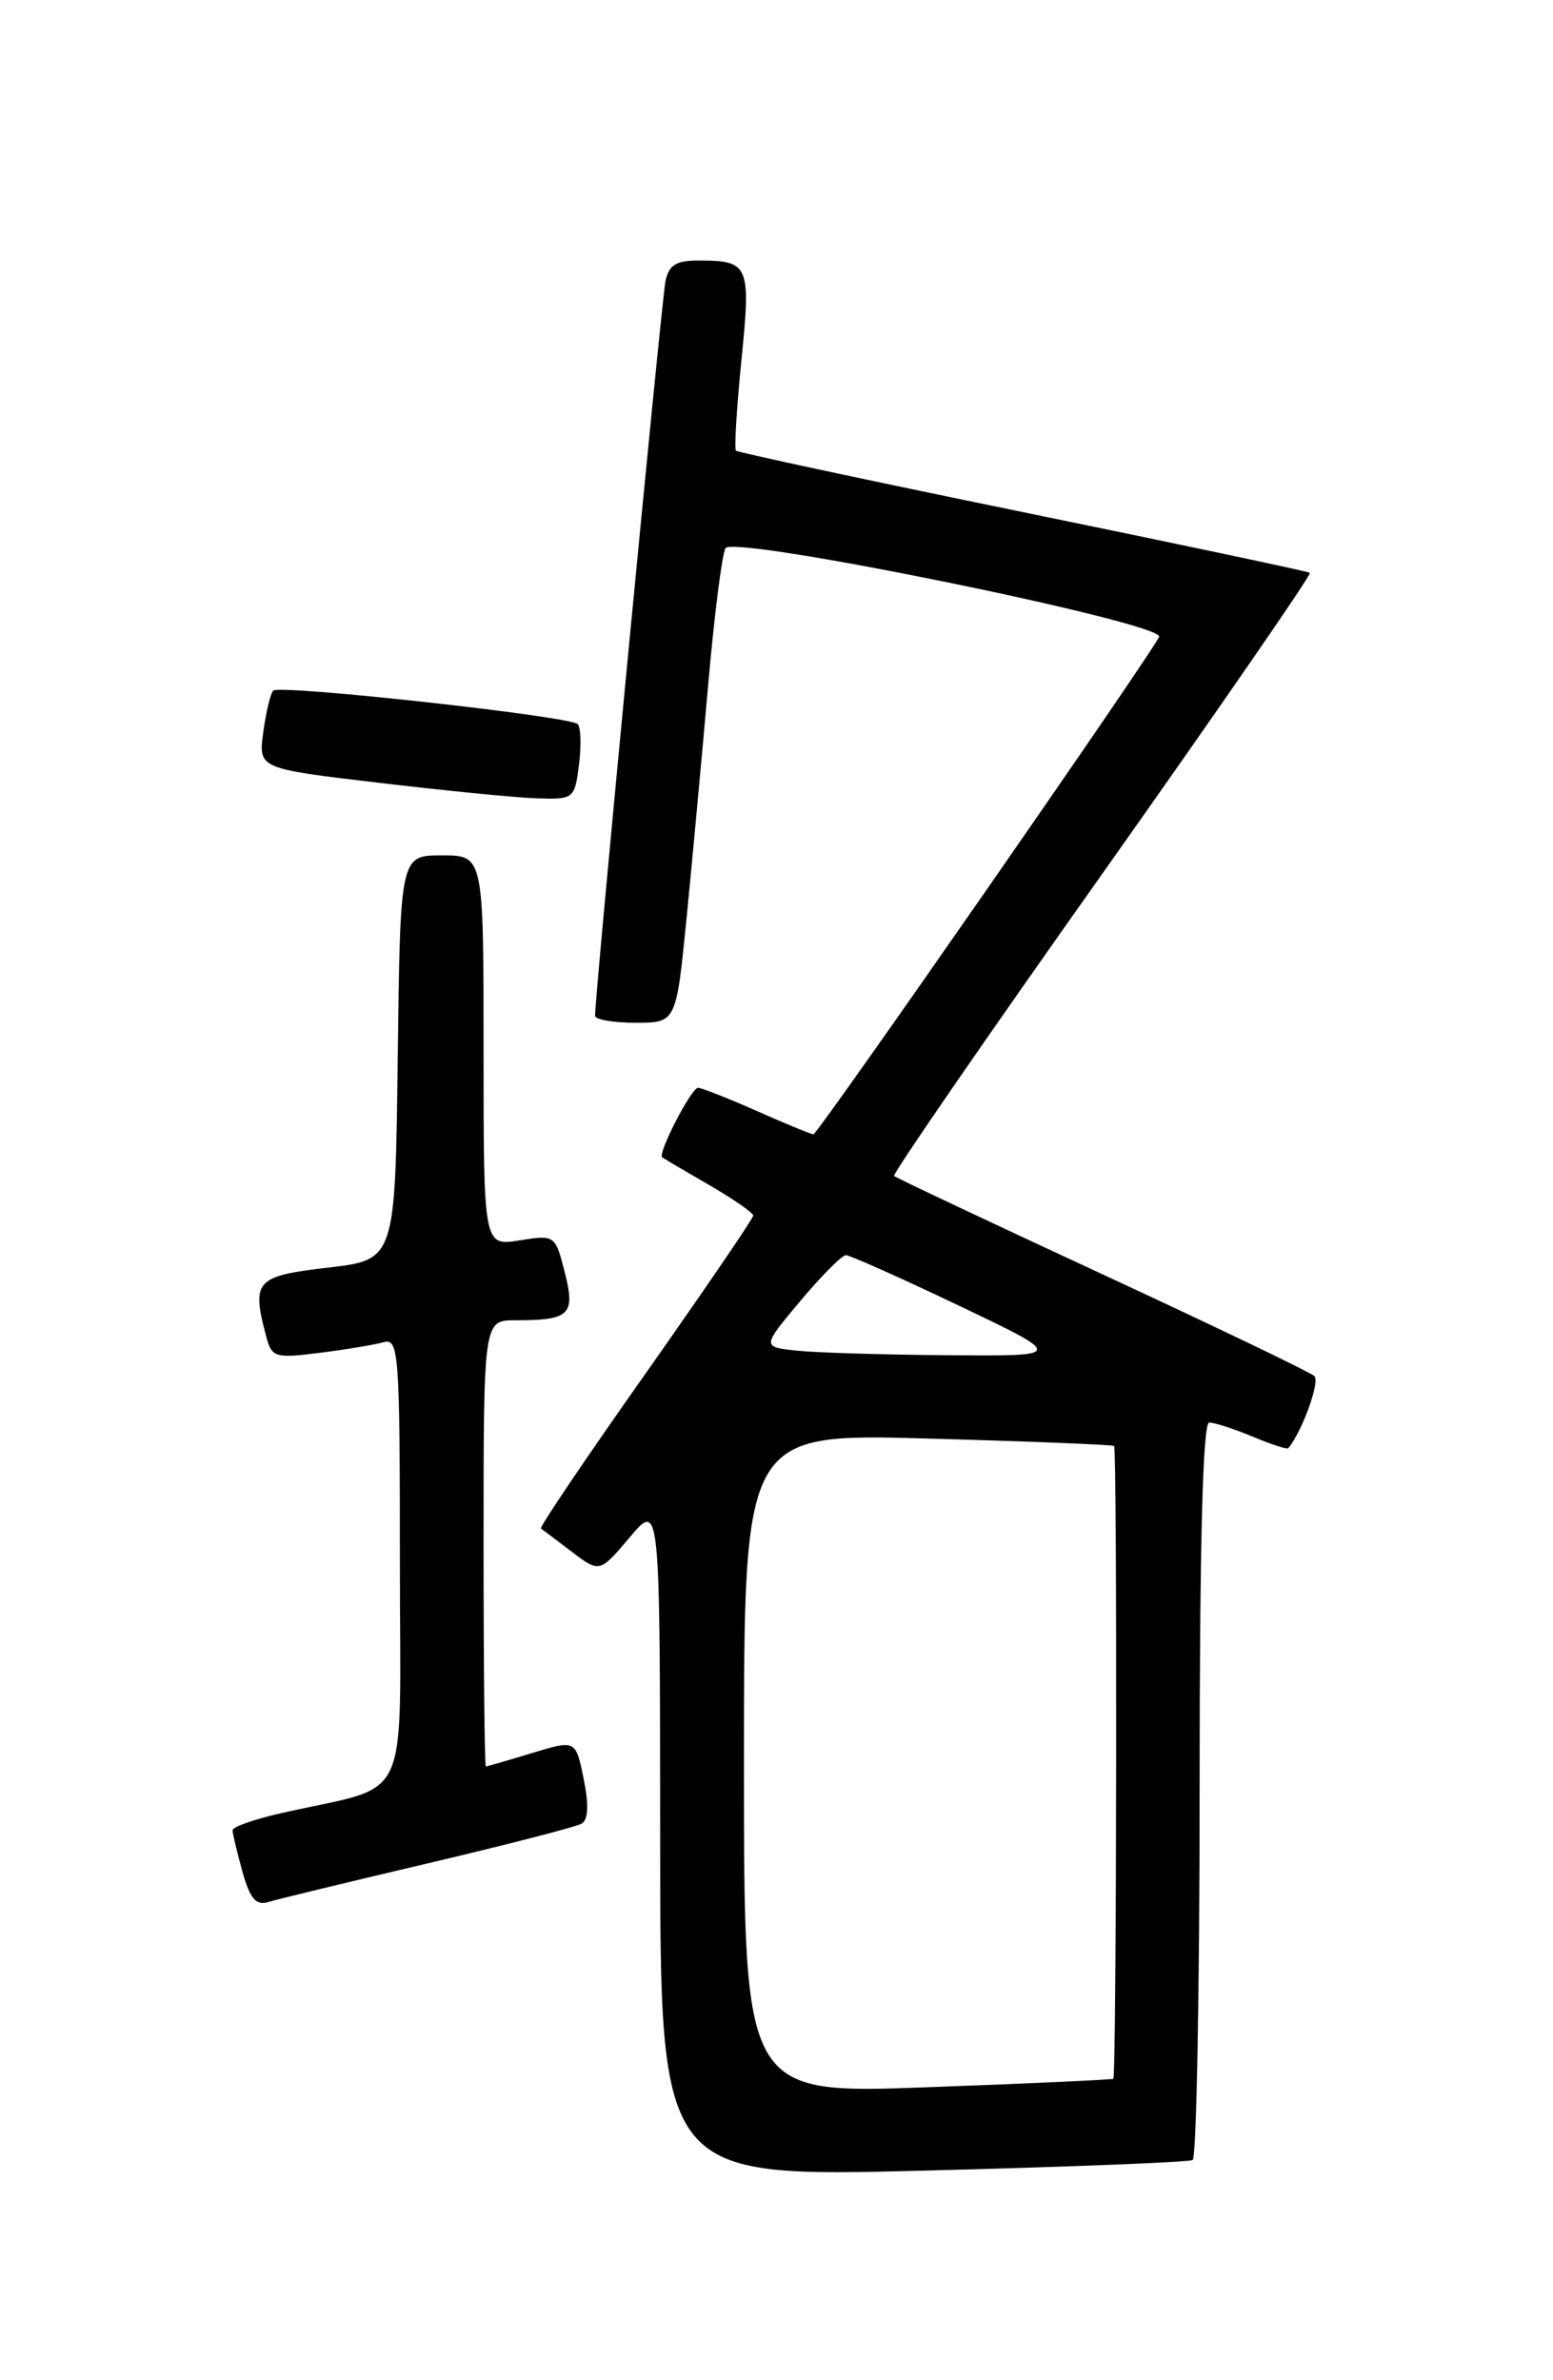 <?xml version="1.0" encoding="UTF-8" standalone="no"?>
<!DOCTYPE svg PUBLIC "-//W3C//DTD SVG 1.1//EN" "http://www.w3.org/Graphics/SVG/1.1/DTD/svg11.dtd" >
<svg xmlns="http://www.w3.org/2000/svg" xmlns:xlink="http://www.w3.org/1999/xlink" version="1.1" viewBox="0 0 167 256">
 <g >
 <path fill="currentColor"
d=" M 128.25 232.32 C 128.66 232.08 129.00 214.13 129.00 192.44 C 129.00 166.00 129.34 153.00 130.03 153.00 C 130.60 153.00 132.69 153.68 134.69 154.51 C 136.68 155.35 138.41 155.91 138.53 155.76 C 140.03 153.96 141.97 148.59 141.34 148.00 C 140.88 147.58 130.60 142.64 118.50 137.03 C 106.40 131.42 96.34 126.67 96.14 126.48 C 95.95 126.28 106.01 111.67 118.51 94.01 C 131.00 76.35 141.06 61.77 140.86 61.61 C 140.66 61.46 126.78 58.52 110.00 55.08 C 93.22 51.64 79.34 48.66 79.14 48.47 C 78.95 48.28 79.21 43.93 79.72 38.81 C 80.76 28.54 80.56 28.04 75.27 28.02 C 72.72 28.00 71.94 28.47 71.56 30.25 C 71.15 32.22 63.95 107.29 63.99 109.25 C 63.99 109.66 65.96 110.00 68.35 110.00 C 72.71 110.00 72.71 110.00 73.83 98.75 C 74.44 92.56 75.48 81.33 76.14 73.79 C 76.80 66.25 77.64 59.58 78.02 58.96 C 78.91 57.53 125.21 67.00 124.64 68.49 C 124.05 70.02 87.94 122.00 87.47 122.00 C 87.24 122.00 84.51 120.88 81.40 119.50 C 78.29 118.12 75.44 117.00 75.06 117.00 C 74.34 117.00 70.69 124.08 71.21 124.48 C 71.37 124.60 73.64 125.94 76.25 127.45 C 78.86 128.96 81.00 130.44 81.00 130.74 C 81.00 131.04 75.79 138.68 69.42 147.73 C 63.04 156.77 57.98 164.27 58.17 164.40 C 58.35 164.52 59.85 165.65 61.49 166.90 C 64.48 169.17 64.48 169.17 67.73 165.33 C 70.97 161.50 70.97 161.50 70.99 197.84 C 71.00 234.18 71.00 234.18 99.25 233.46 C 114.79 233.07 127.84 232.55 128.25 232.32 Z  M 46.00 200.41 C 54.53 198.40 61.98 196.48 62.56 196.13 C 63.26 195.71 63.33 194.08 62.76 191.31 C 61.91 187.12 61.91 187.12 57.20 188.55 C 54.62 189.34 52.39 189.98 52.25 189.99 C 52.11 190.00 52.00 179.20 52.00 166.00 C 52.00 142.00 52.00 142.00 55.42 142.00 C 61.30 142.00 61.89 141.42 60.73 136.84 C 59.71 132.83 59.67 132.80 55.85 133.41 C 52.00 134.02 52.00 134.02 52.00 113.01 C 52.00 92.00 52.00 92.00 47.52 92.00 C 43.04 92.00 43.04 92.00 42.77 113.75 C 42.50 135.50 42.50 135.50 35.25 136.34 C 27.45 137.25 27.02 137.74 28.65 143.83 C 29.23 145.99 29.62 146.11 34.39 145.50 C 37.20 145.15 40.29 144.63 41.25 144.36 C 42.88 143.90 43.00 145.49 43.00 167.89 C 43.00 194.92 44.48 191.77 30.25 195.01 C 27.36 195.66 25.00 196.49 25.01 196.85 C 25.01 197.21 25.49 199.21 26.07 201.30 C 26.86 204.17 27.53 204.97 28.81 204.58 C 29.74 204.29 37.47 202.42 46.00 200.41 Z  M 62.26 82.25 C 62.52 80.19 62.46 78.22 62.12 77.88 C 61.27 77.03 30.06 73.60 29.38 74.28 C 29.08 74.59 28.60 76.60 28.31 78.75 C 27.78 82.66 27.78 82.66 40.64 84.18 C 47.71 85.02 55.36 85.78 57.64 85.86 C 61.71 86.00 61.79 85.93 62.26 82.25 Z  M 80.00 189.70 C 80.00 154.17 80.00 154.17 99.75 154.72 C 110.61 155.02 119.64 155.38 119.80 155.52 C 120.15 155.80 120.07 223.28 119.72 223.58 C 119.60 223.68 110.61 224.10 99.75 224.49 C 80.00 225.22 80.00 225.22 80.00 189.70 Z  M 85.71 145.27 C 81.92 144.87 81.92 144.87 86.05 139.94 C 88.33 137.22 90.54 135.00 90.96 135.00 C 91.39 135.00 96.86 137.44 103.12 140.43 C 114.50 145.86 114.50 145.86 102.00 145.76 C 95.12 145.71 87.79 145.49 85.71 145.27 Z "/>
</g>
</svg>